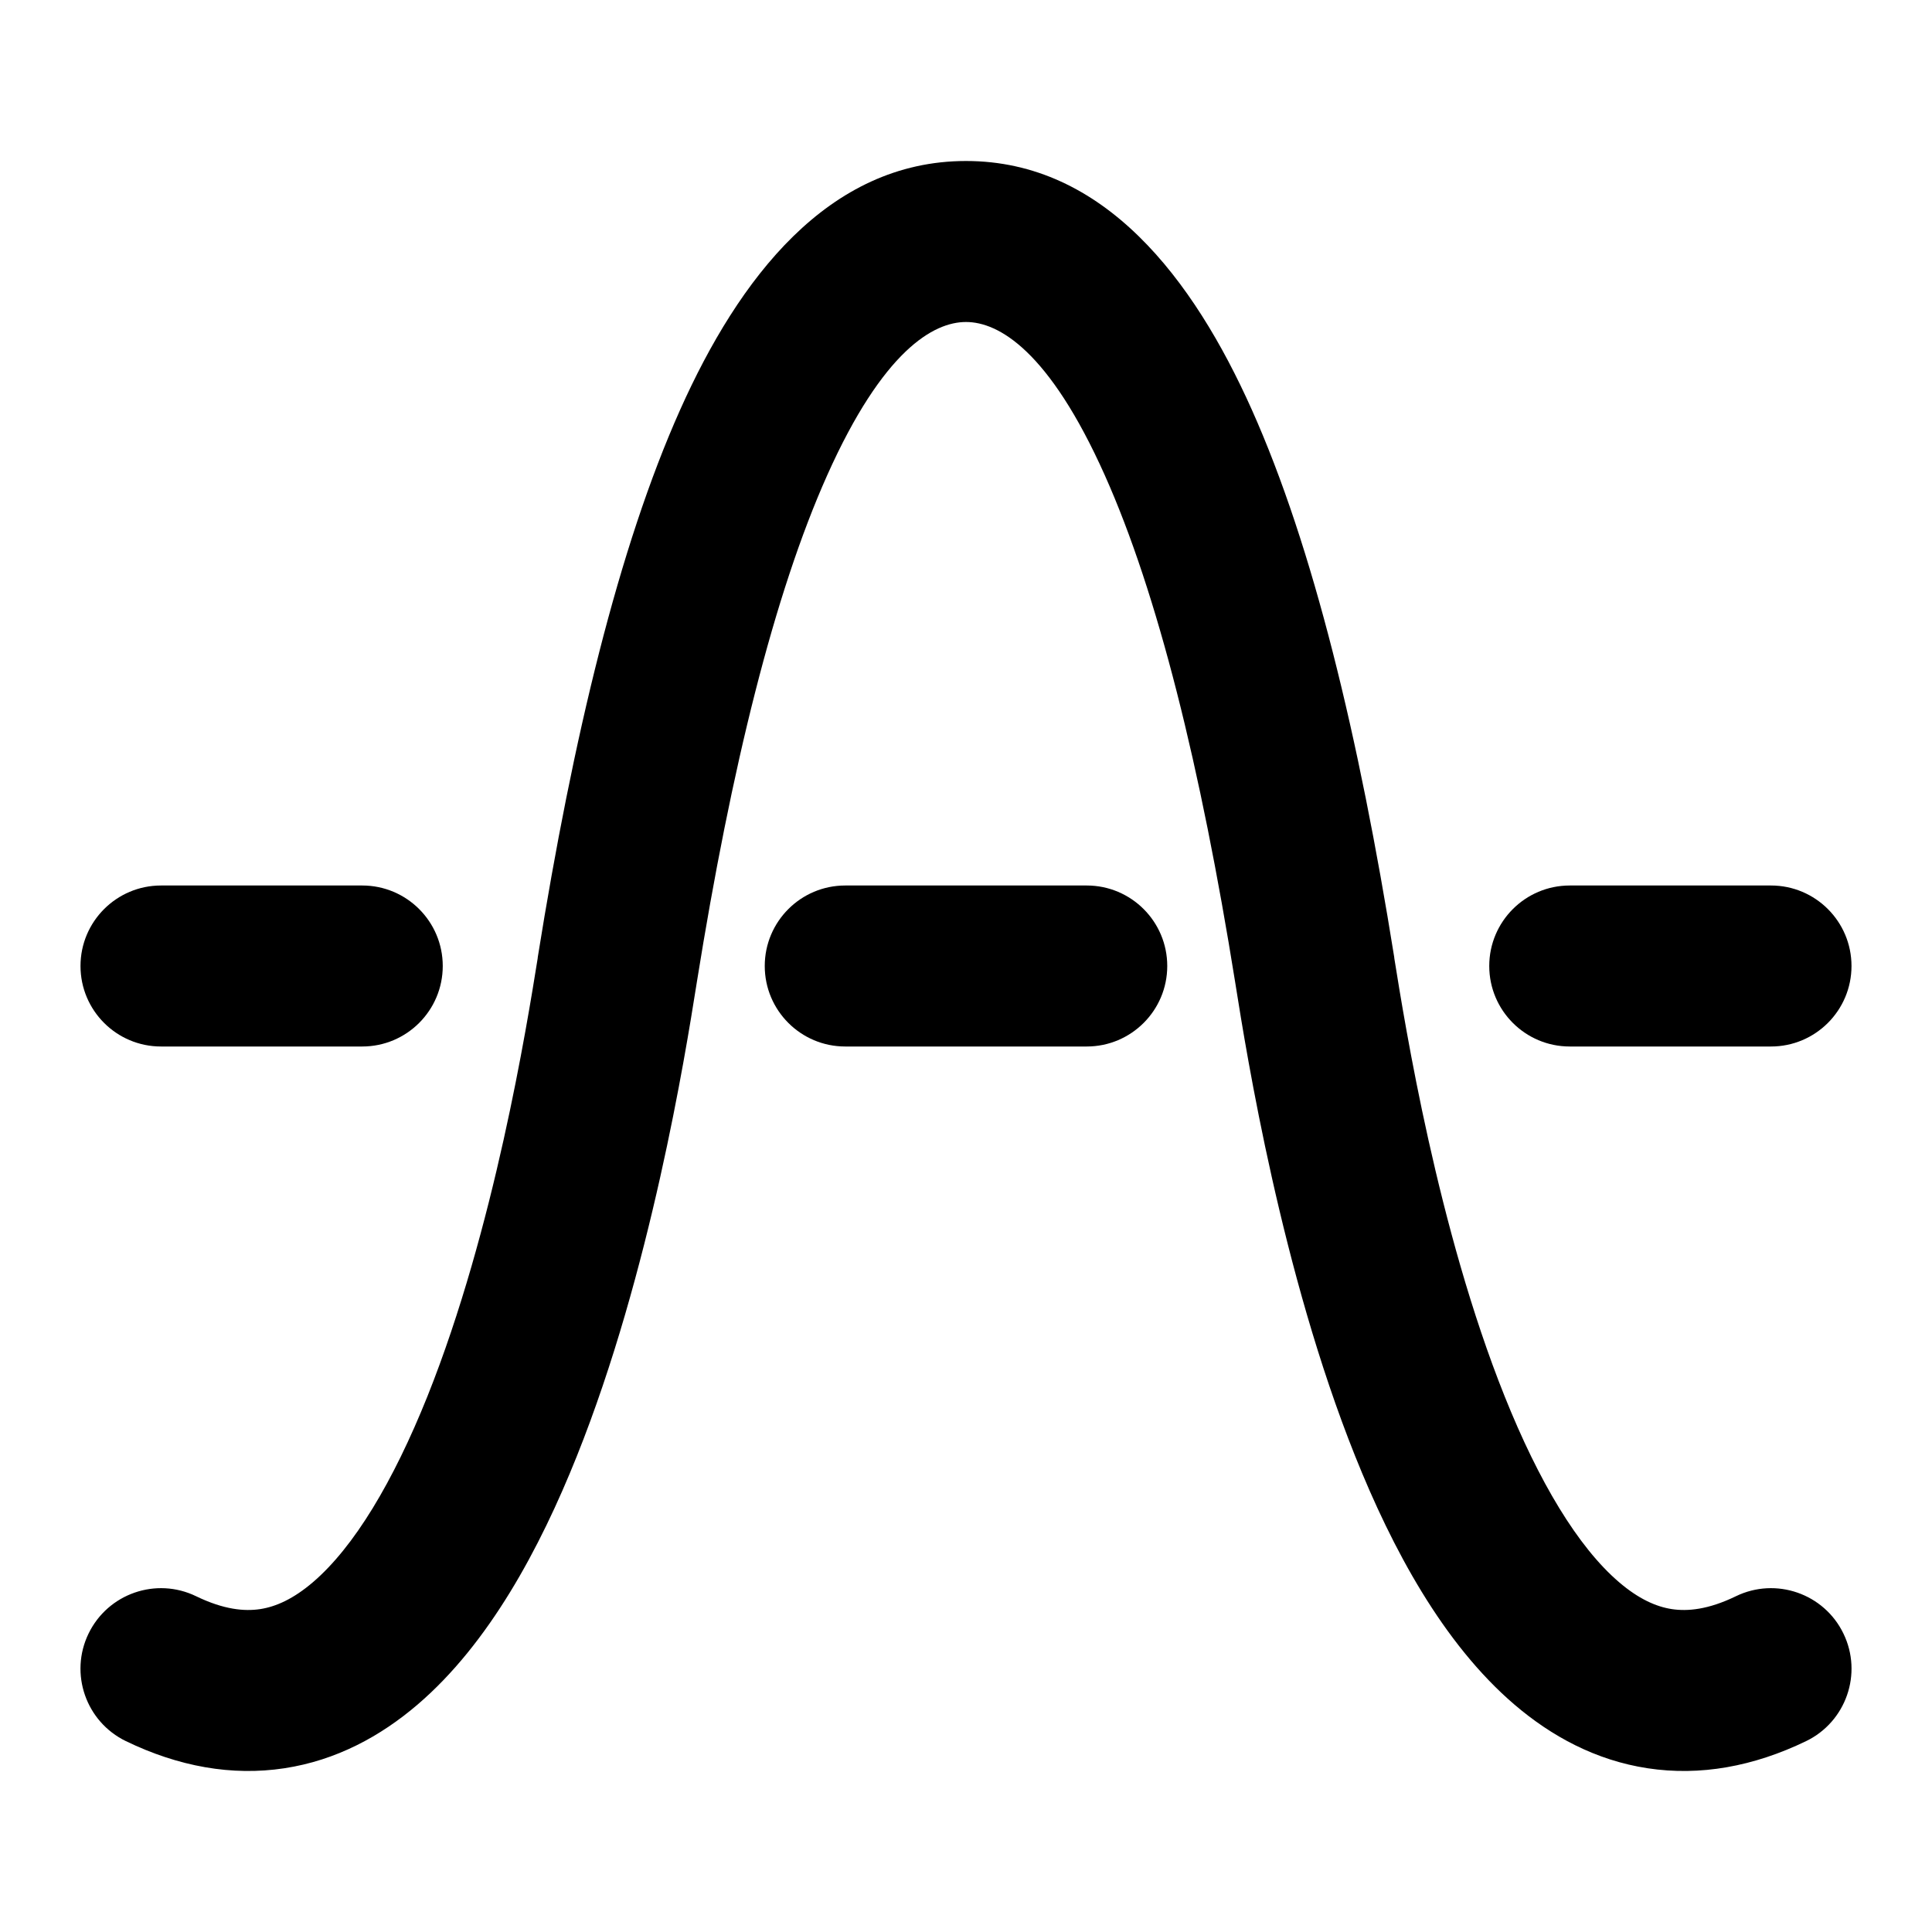 <svg width="24" height="24" viewBox="0 0 24 24" xmlns="http://www.w3.org/2000/svg">
<path class="pr-icon-bulk-secondary" fill-rule="evenodd" clip-rule="evenodd" d="M10.276 5.903C9.621 7.367 9.085 9.525 8.656 12.203C8.654 12.217 8.652 12.232 8.649 12.247C8.514 13.095 8.082 15.8 7.166 18.088C6.706 19.238 6.073 20.417 5.187 21.175C4.729 21.567 4.178 21.868 3.532 21.966C2.881 22.065 2.217 21.945 1.564 21.629C1.067 21.388 0.859 20.79 1.1 20.293C1.341 19.796 1.939 19.588 2.436 19.829C2.783 19.997 3.038 20.018 3.231 19.989C3.429 19.959 3.646 19.861 3.887 19.655C4.398 19.218 4.884 18.407 5.31 17.345C6.141 15.267 6.545 12.74 6.679 11.906L6.681 11.887C7.118 9.158 7.687 6.793 8.451 5.086C9.176 3.467 10.283 2 12 2C13.717 2 14.824 3.467 15.549 5.086C16.313 6.793 16.882 9.158 17.319 11.887L17.321 11.906C17.455 12.74 17.859 15.267 18.691 17.345C19.116 18.407 19.602 19.218 20.113 19.655C20.354 19.861 20.571 19.959 20.769 19.989C20.962 20.018 21.218 19.997 21.564 19.829C22.061 19.588 22.66 19.796 22.9 20.293C23.141 20.79 22.933 21.388 22.436 21.629C21.782 21.945 21.119 22.065 20.468 21.966C19.822 21.868 19.271 21.567 18.813 21.175C17.927 20.417 17.294 19.238 16.834 18.088C15.918 15.8 15.486 13.095 15.351 12.247C15.348 12.232 15.346 12.217 15.344 12.203C14.915 9.525 14.379 7.367 13.724 5.903C13.03 4.352 12.403 4 12 4C11.597 4 10.97 4.352 10.276 5.903Z" fill="currentColor"/>
<path fill-rule="evenodd" clip-rule="evenodd" d="M1 12C1 11.448 1.448 11 2 11H4.5C5.052 11 5.5 11.448 5.5 12C5.5 12.552 5.052 13 4.5 13H2C1.448 13 1 12.552 1 12ZM9.5 12C9.5 11.448 9.948 11 10.5 11H13.5C14.052 11 14.5 11.448 14.5 12C14.5 12.552 14.052 13 13.5 13H10.5C9.948 13 9.5 12.552 9.5 12ZM18.5 12C18.5 11.448 18.948 11 19.5 11H22C22.552 11 23 11.448 23 12C23 12.552 22.552 13 22 13H19.5C18.948 13 18.5 12.552 18.5 12Z" fill="currentColor"/>
</svg>
